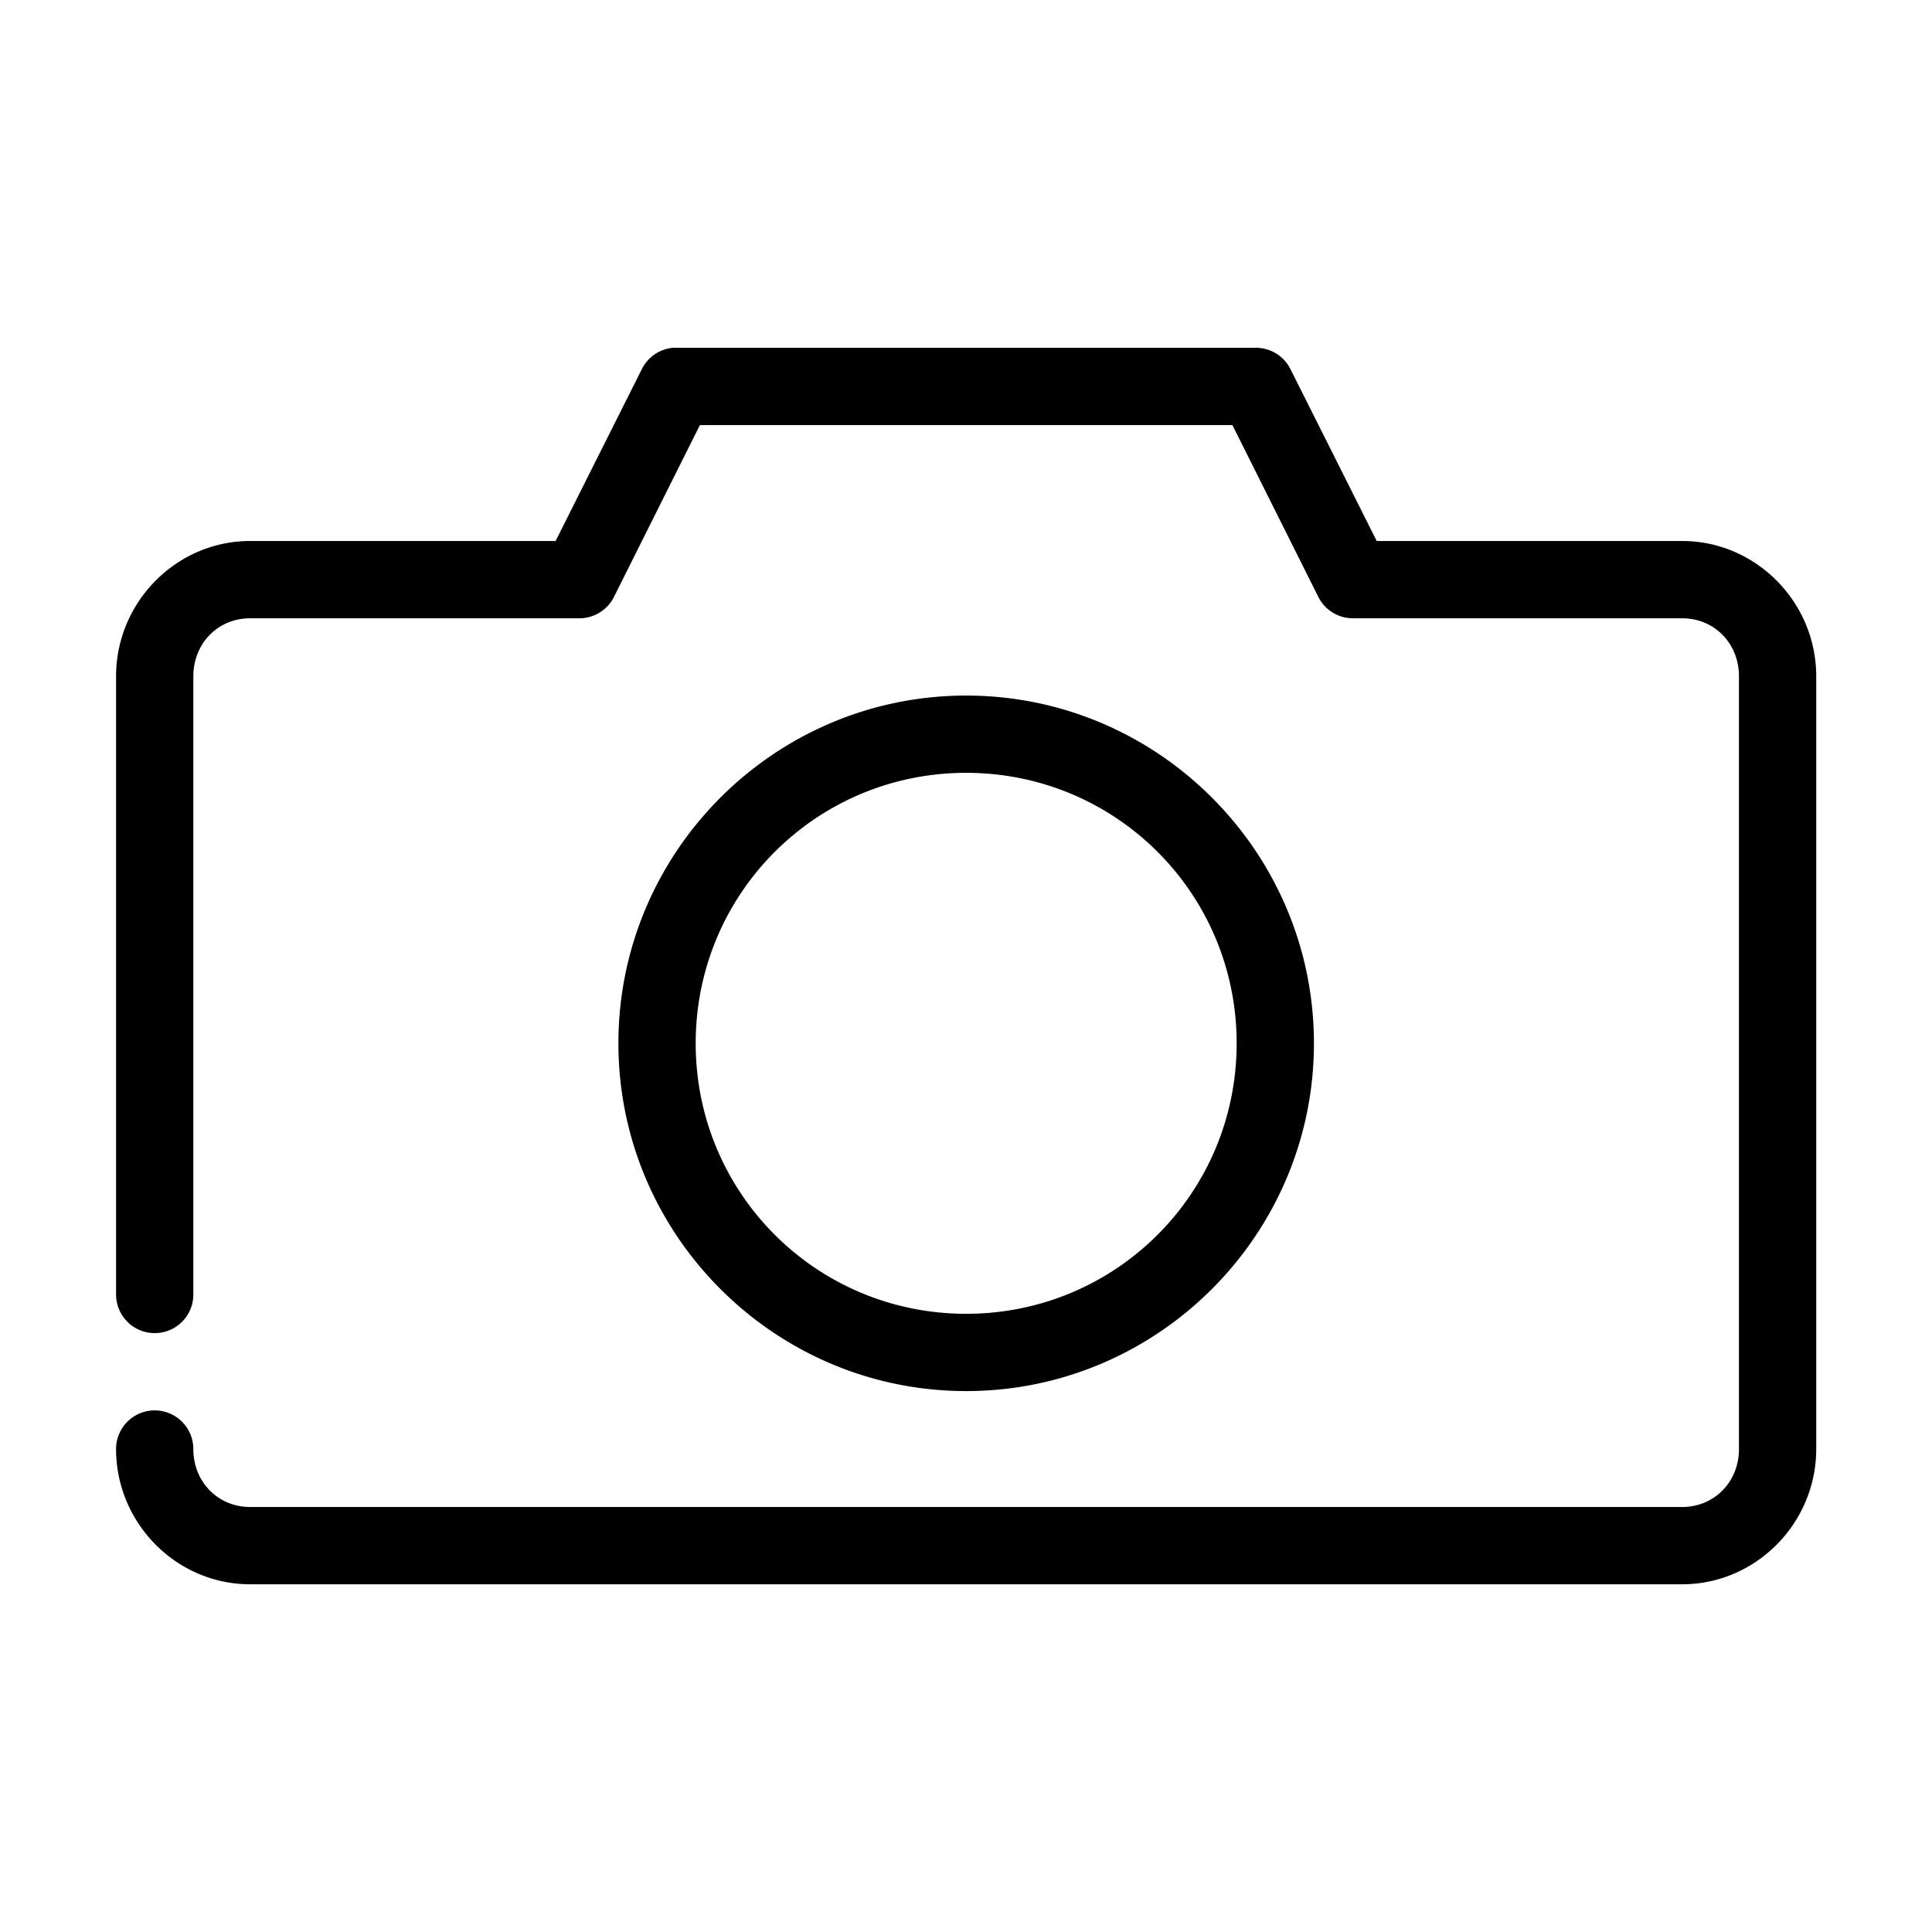 <?xml version="1.0"?>
<svg width="100" height="100" xmlns="http://www.w3.org/2000/svg" xmlns:svg="http://www.w3.org/2000/svg">
 <g>
  <title>Layer 1</title>
  <g id="svg_1">
   <path id="svg_2" fill="#000000" stroke-width="4" d="m34.821,18.002a2,2 0 0 0 -1.594,1.094l-4.469,8.906l-15.812,0c-3.824,0 -6.938,3.171 -6.938,7l0,32a2,2 0 1 0 4,0l0,-32c0,-1.711 1.286,-3 2.938,-3l17.062,0a2,2 0 0 0 1.781,-1.125l4.438,-8.875l27.562,0l4.438,8.875a2,2 0 0 0 1.781,1.125l17.062,0c1.651,0 2.938,1.289 2.938,3l0,40c0,1.711 -1.286,3 -2.938,3l-74.125,0c-1.651,0 -2.938,-1.289 -2.938,-3a2,2 0 1 0 -4,0c0,3.829 3.114,7 6.938,7l74.125,0c3.824,0 6.938,-3.171 6.938,-7l0,-40c0,-3.829 -3.114,-7 -6.938,-7l-15.812,0l-4.469,-8.906a2,2 0 0 0 -1.781,-1.094l-30,0a2,2 0 0 0 -0.188,0zm15.188,18c-9.917,0 -18,8.083 -18,18c0,9.917 8.083,18 18,18c9.917,0 18,-8.083 18,-18c0,-9.917 -8.083,-18 -18,-18zm0,4c7.756,0 14,6.245 14,14c0,7.756 -6.244,14 -14,14c-7.756,0 -14,-6.244 -14,-14c0,-7.755 6.244,-14 14,-14z"/>
  </g>
 </g>
</svg>

